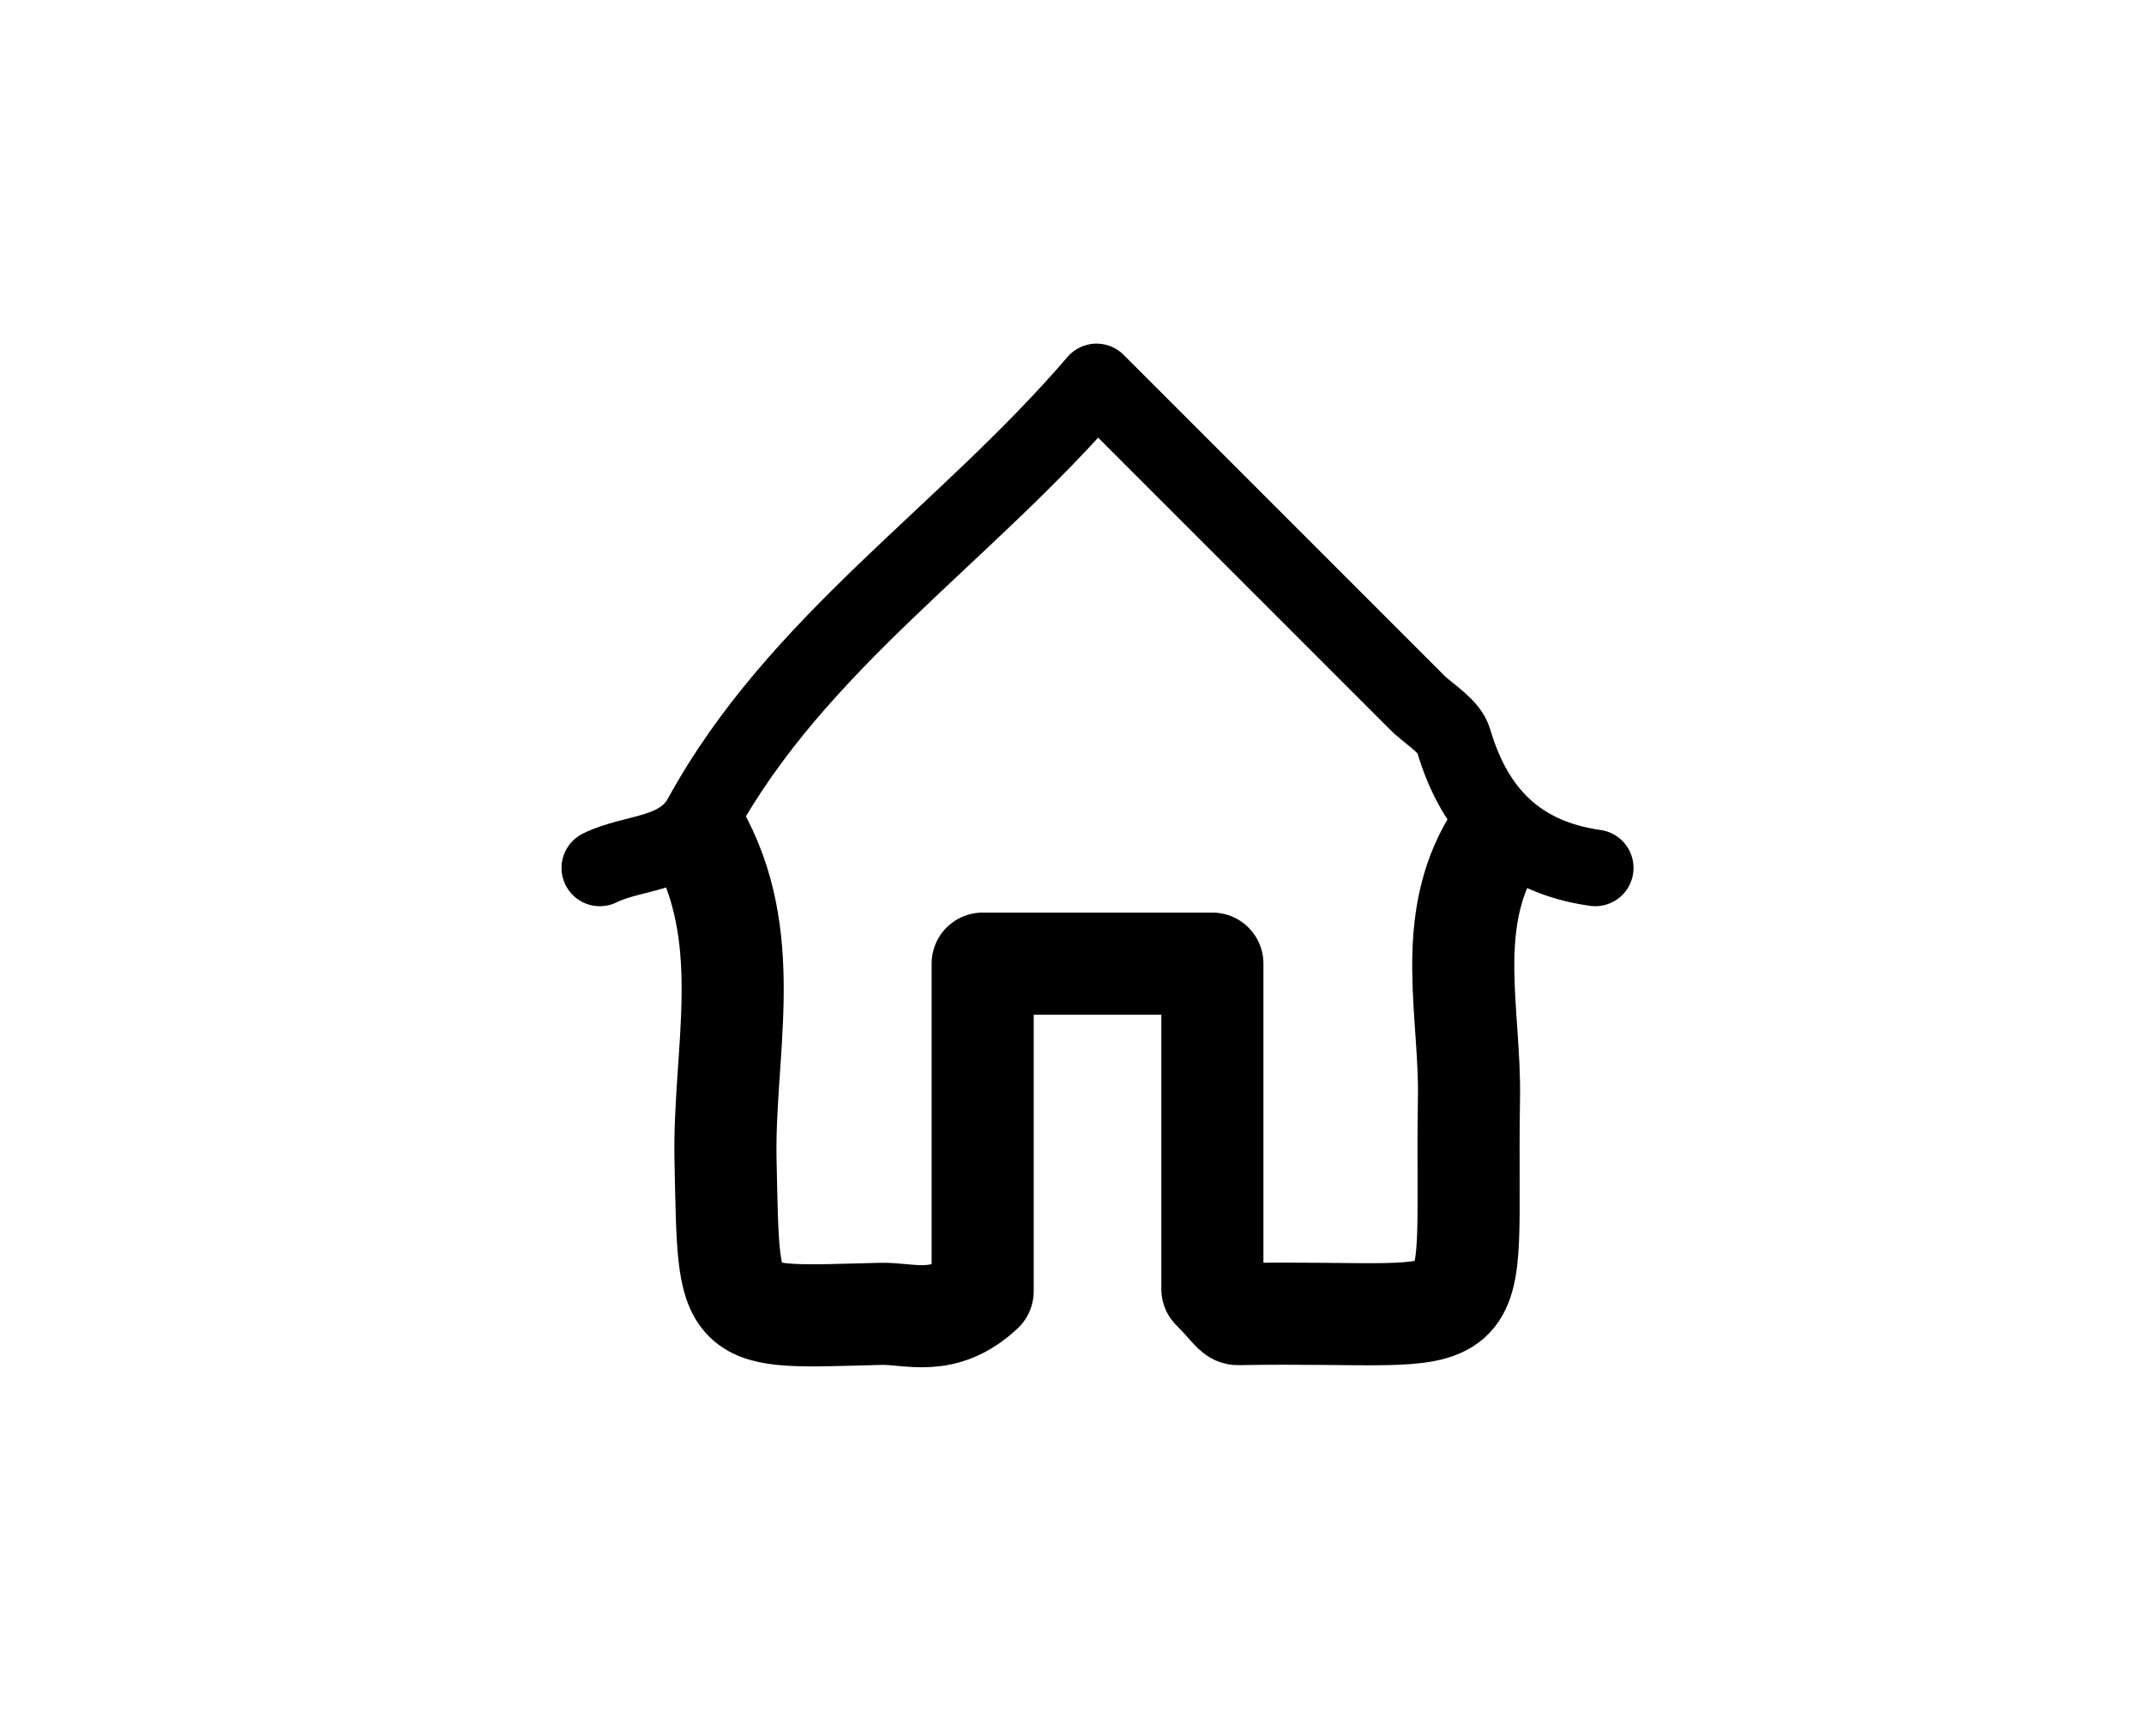 <svg version="1.1" id="Layer_1" xmlns="http://www.w3.org/2000/svg" xmlns:xlink="http://www.w3.org/1999/xlink" x="0px" y="0px"
	 width="100%" viewBox="0 0 84 68" enable-background="new 0 0 84 68" xml:space="preserve">
<path fill="none" opacity="1" stroke="#000000" stroke-linecap="round" stroke-linejoin="round" stroke-width="4"
	d="
M27.5,33 
	C29.564,37.028 28.331,41.338 28.426,45.502 
	C28.573,51.928 28.337,51.624 34.499,51.469 
	C35.66,51.44 36.956,52.024 38.5,50.582 
	C38.5,46.679 38.5,42.321 38.5,37.75 
	C41.667,37.75 44.333,37.75 47.5,37.75 
	C47.5,42.321 47.5,46.679 47.5,50.5 
	C48.167,51.167 48.336,51.482 48.5,51.479 
	C58.794,51.289 57.388,52.999 57.553,43.001 
	C57.608,39.668 56.586,36.175 58.5,33 
"/>
<path fill="none" opacity="1" stroke="#000000" stroke-linecap="round" stroke-linejoin="round" stroke-width="3"
	d="
M62.5,34 
	C59.533,33.58 57.791,31.86 56.953,29.014 
	C56.777,28.418 56,28 55.5,27.5 
	C51.415,23.415 47.33,19.33 42.961,14.961 
	C37.805,20.973 31.238,25.152 27.489,31.994 
	C26.646,33.53 24.836,33.339 23.5,34 
"/>
</svg>